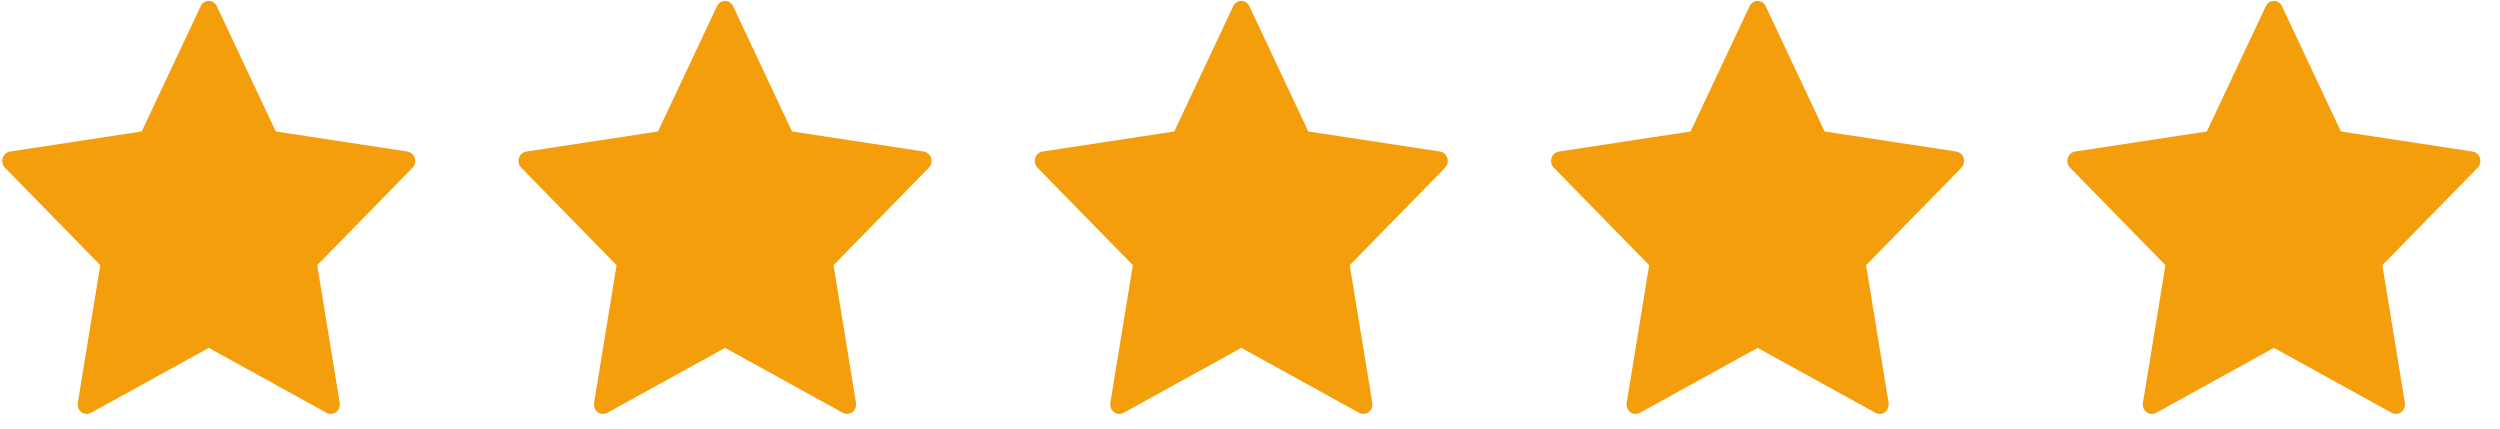 <svg width="99" height="17" viewBox="0 0 99 17" fill="none" xmlns="http://www.w3.org/2000/svg">
<path fill-rule="evenodd" clip-rule="evenodd" d="M8.587 0.246L10.92 5.206L16.137 6.001C16.272 6.022 16.384 6.121 16.426 6.257C16.468 6.393 16.433 6.542 16.336 6.642L12.562 10.501L13.453 15.952C13.476 16.093 13.421 16.235 13.311 16.319C13.2 16.403 13.054 16.414 12.933 16.348L8.267 13.775L3.6 16.349C3.48 16.415 3.333 16.404 3.223 16.32C3.112 16.236 3.057 16.094 3.081 15.953L3.972 10.501L0.197 6.642C0.099 6.542 0.064 6.393 0.106 6.257C0.148 6.121 0.26 6.022 0.395 6.001L5.612 5.206L7.947 0.246C8.006 0.118 8.13 0.036 8.267 0.036C8.403 0.036 8.527 0.118 8.587 0.246Z" fill="#F59E0B"/>
<path fill-rule="evenodd" clip-rule="evenodd" d="M29.032 0.246L31.365 5.206L36.582 6.001C36.717 6.022 36.829 6.121 36.871 6.257C36.913 6.393 36.878 6.542 36.781 6.642L33.007 10.501L33.898 15.952C33.921 16.093 33.866 16.235 33.756 16.319C33.645 16.403 33.499 16.414 33.378 16.348L28.712 13.775L24.045 16.349C23.925 16.415 23.778 16.404 23.668 16.32C23.557 16.236 23.502 16.094 23.526 15.953L24.417 10.501L20.642 6.642C20.544 6.542 20.509 6.393 20.551 6.257C20.593 6.121 20.705 6.022 20.84 6.001L26.057 5.206L28.392 0.246C28.451 0.118 28.575 0.036 28.712 0.036C28.848 0.036 28.972 0.118 29.032 0.246Z" fill="#F59E0B"/>
<path fill-rule="evenodd" clip-rule="evenodd" d="M49.476 0.246L51.809 5.206L57.026 6.001C57.161 6.022 57.273 6.121 57.315 6.257C57.358 6.393 57.322 6.542 57.225 6.642L53.45 10.501L54.342 15.952C54.365 16.093 54.31 16.235 54.2 16.319C54.089 16.403 53.943 16.414 53.822 16.348L49.156 13.775L44.489 16.349C44.369 16.415 44.222 16.404 44.112 16.32C44.001 16.236 43.946 16.094 43.97 15.953L44.861 10.501L41.086 6.642C40.988 6.542 40.953 6.393 40.995 6.257C41.037 6.121 41.149 6.022 41.284 6.001L46.501 5.206L48.836 0.246C48.895 0.118 49.019 0.036 49.156 0.036C49.292 0.036 49.416 0.118 49.476 0.246Z" fill="#F59E0B"/>
<path fill-rule="evenodd" clip-rule="evenodd" d="M69.922 0.246L72.255 5.206L77.472 6.001C77.607 6.022 77.719 6.121 77.761 6.257C77.803 6.393 77.768 6.542 77.671 6.642L73.897 10.501L74.788 15.952C74.811 16.093 74.756 16.235 74.646 16.319C74.535 16.403 74.389 16.414 74.268 16.348L69.602 13.775L64.935 16.349C64.814 16.415 64.668 16.404 64.558 16.32C64.447 16.236 64.392 16.094 64.416 15.953L65.307 10.501L61.532 6.642C61.434 6.542 61.399 6.393 61.441 6.257C61.483 6.121 61.595 6.022 61.73 6.001L66.947 5.206L69.282 0.246C69.341 0.118 69.465 0.036 69.602 0.036C69.738 0.036 69.862 0.118 69.922 0.246Z" fill="#F59E0B"/>
<path fill-rule="evenodd" clip-rule="evenodd" d="M90.366 0.246L92.699 5.206L97.916 6.001C98.051 6.022 98.163 6.121 98.205 6.257C98.248 6.393 98.212 6.542 98.115 6.642L94.341 10.501L95.232 15.952C95.255 16.093 95.2 16.235 95.09 16.319C94.979 16.403 94.833 16.414 94.712 16.348L90.046 13.775L85.379 16.349C85.259 16.415 85.112 16.404 85.002 16.32C84.891 16.236 84.836 16.094 84.86 15.953L85.751 10.501L81.976 6.642C81.878 6.542 81.843 6.393 81.885 6.257C81.927 6.121 82.039 6.022 82.174 6.001L87.391 5.206L89.726 0.246C89.785 0.118 89.909 0.036 90.046 0.036C90.182 0.036 90.306 0.118 90.366 0.246Z" fill="#F59E0B"/>
</svg>
